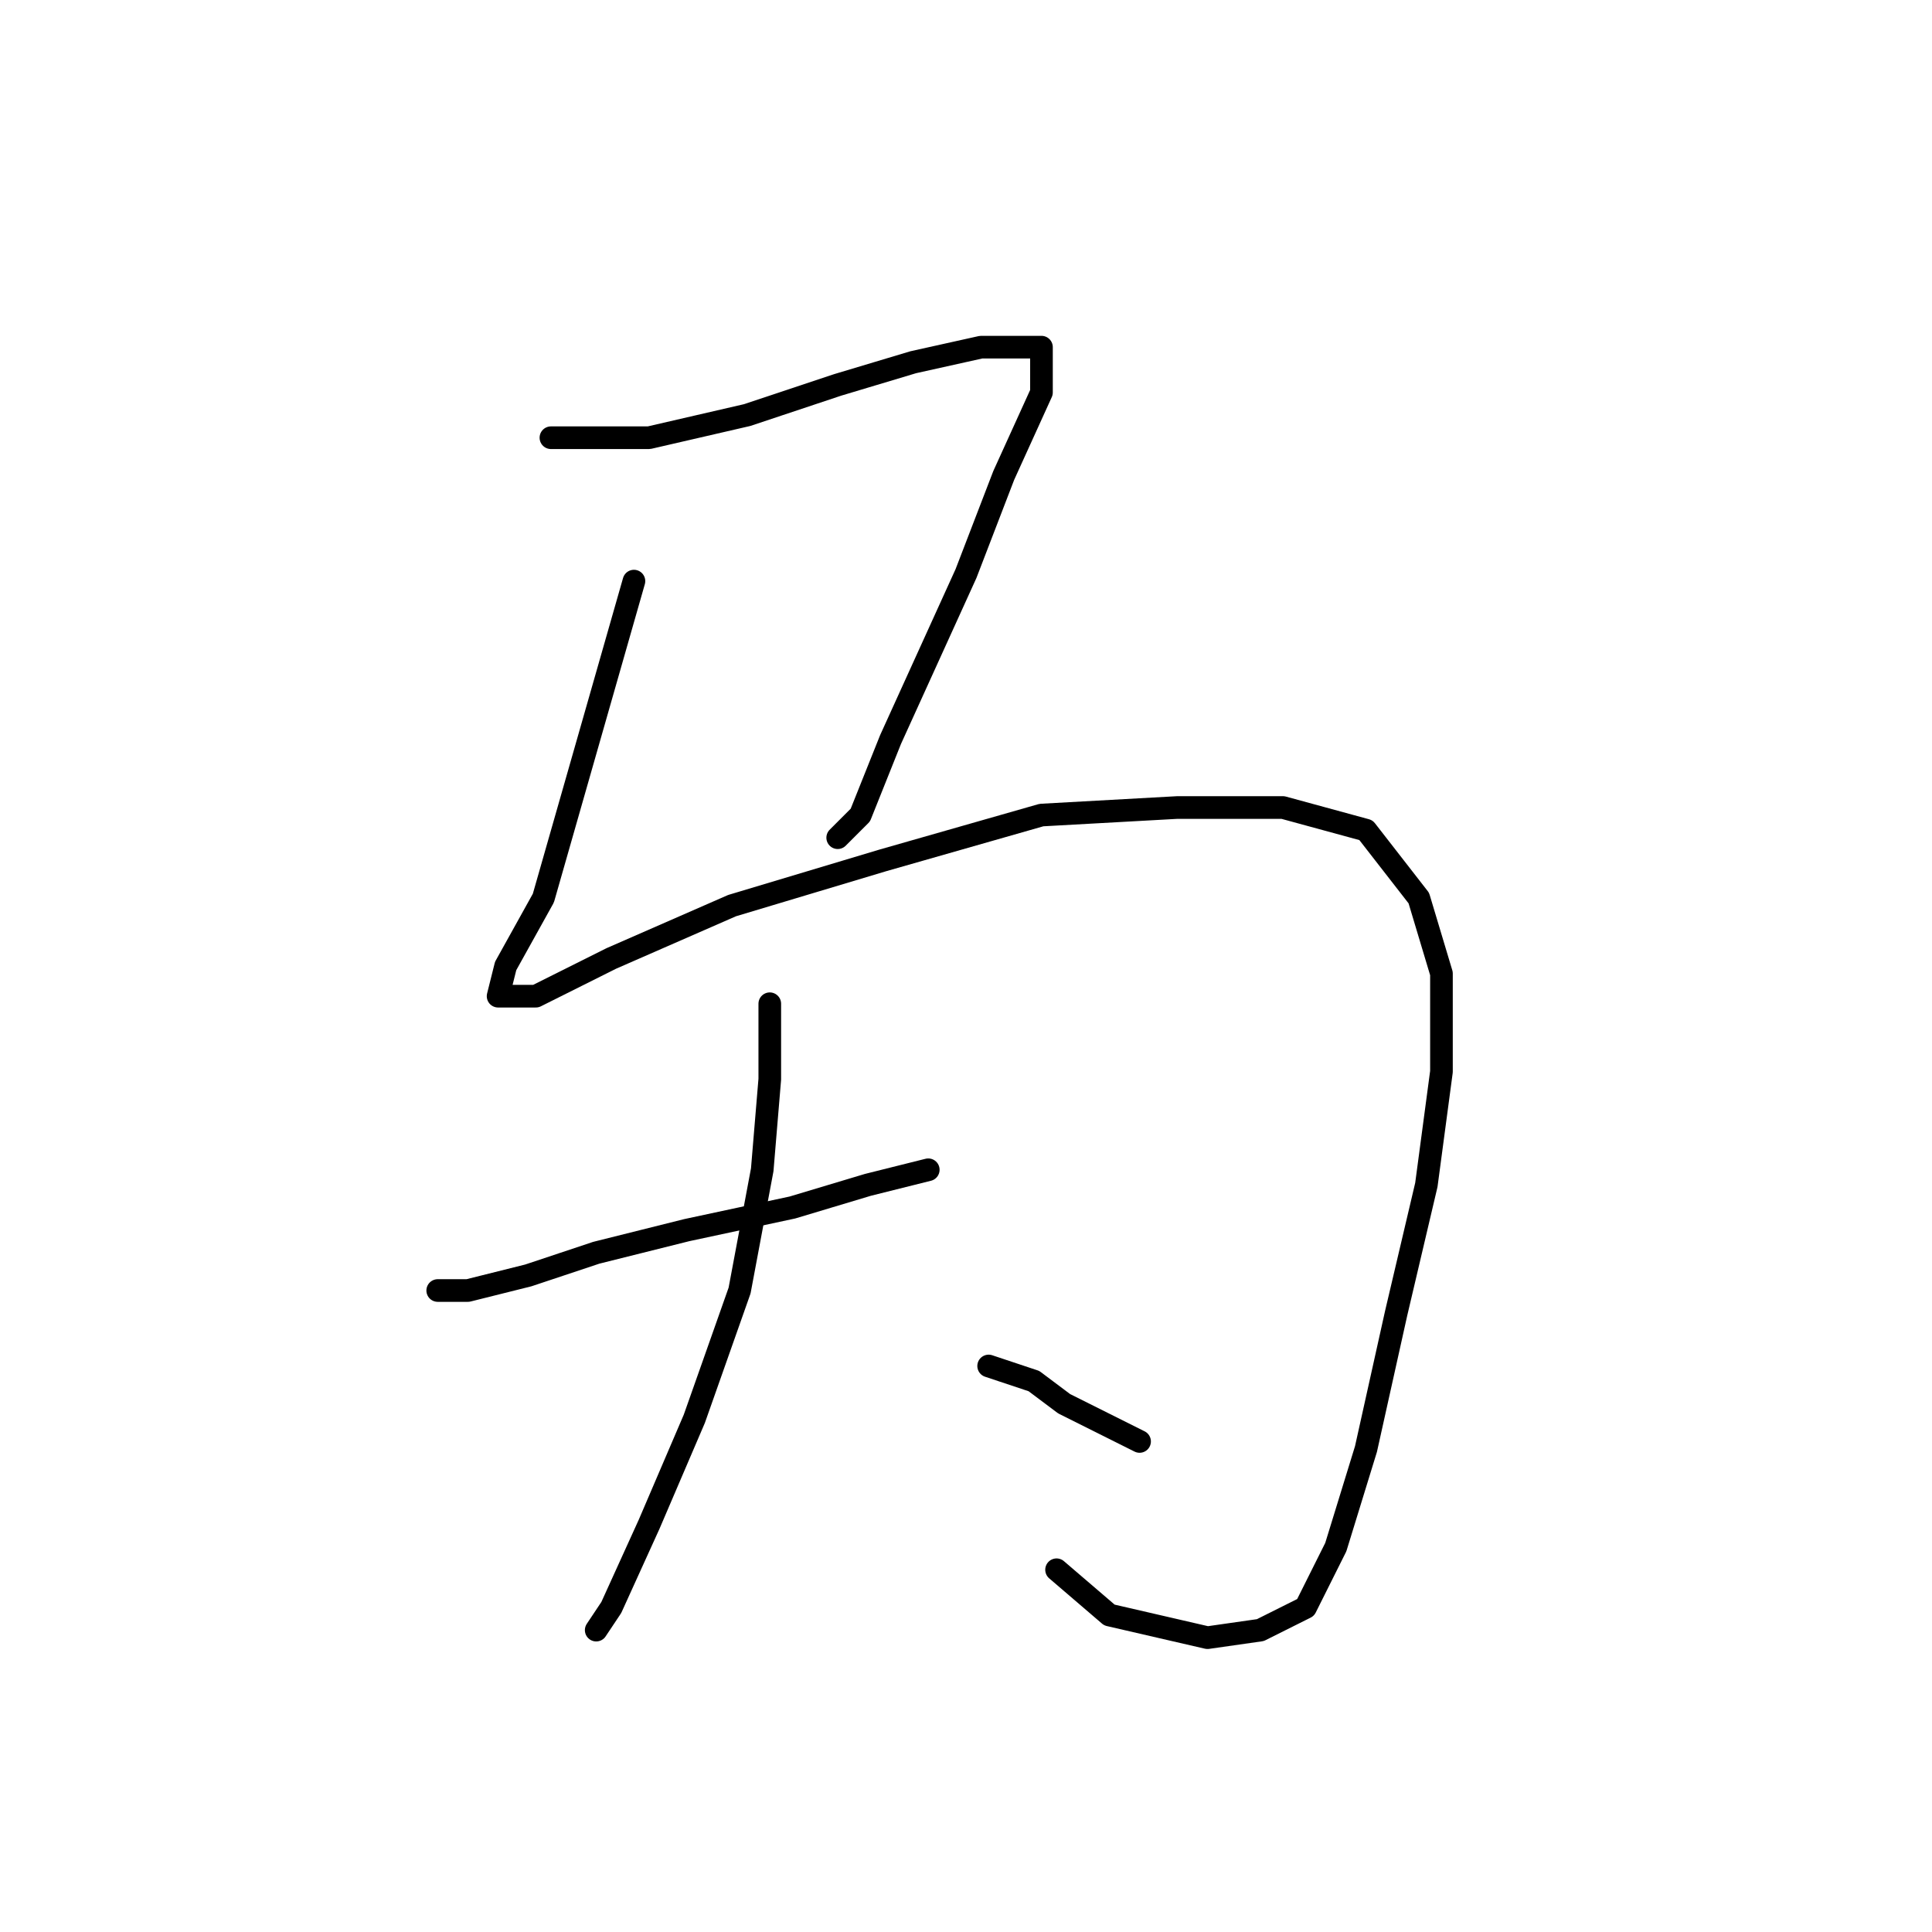 <?xml version="1.0" standalone="no"?>
    <svg width="256" height="256" xmlns="http://www.w3.org/2000/svg" version="1.1">
    <polyline stroke="black" stroke-width="3" stroke-linecap="round" fill="transparent" stroke-linejoin="round" points="73 58 77 58 81 58 86 58 99 55 111 51 121 48 130 46 134 46 137 46 138 46 138 52 133 63 128 76 123 87 118 98 114 108 111 111 111 111 " />
        <polyline stroke="black" stroke-width="3" stroke-linecap="round" fill="transparent" stroke-linejoin="round" points="84 77 80 91 76 105 72 119 67 128 66 132 71 132 81 127 97 120 117 114 138 108 156 107 170 107 181 110 188 119 191 129 191 142 189 157 185 174 181 192 177 205 173 213 167 216 160 217 147 214 140 208 140 208 " />
        <polyline stroke="black" stroke-width="3" stroke-linecap="round" fill="transparent" stroke-linejoin="round" points="58 171 59 171 60 171 62 171 70 169 79 166 91 163 105 160 115 157 123 155 123 155 " />
        <polyline stroke="black" stroke-width="3" stroke-linecap="round" fill="transparent" stroke-linejoin="round" points="102 133 102 138 102 143 101 155 98 171 92 188 86 202 81 213 79 216 79 216 " />
        <polyline stroke="black" stroke-width="3" stroke-linecap="round" fill="transparent" stroke-linejoin="round" points="131 181 134 182 137 183 141 186 151 191 151 191 " />
        </svg>